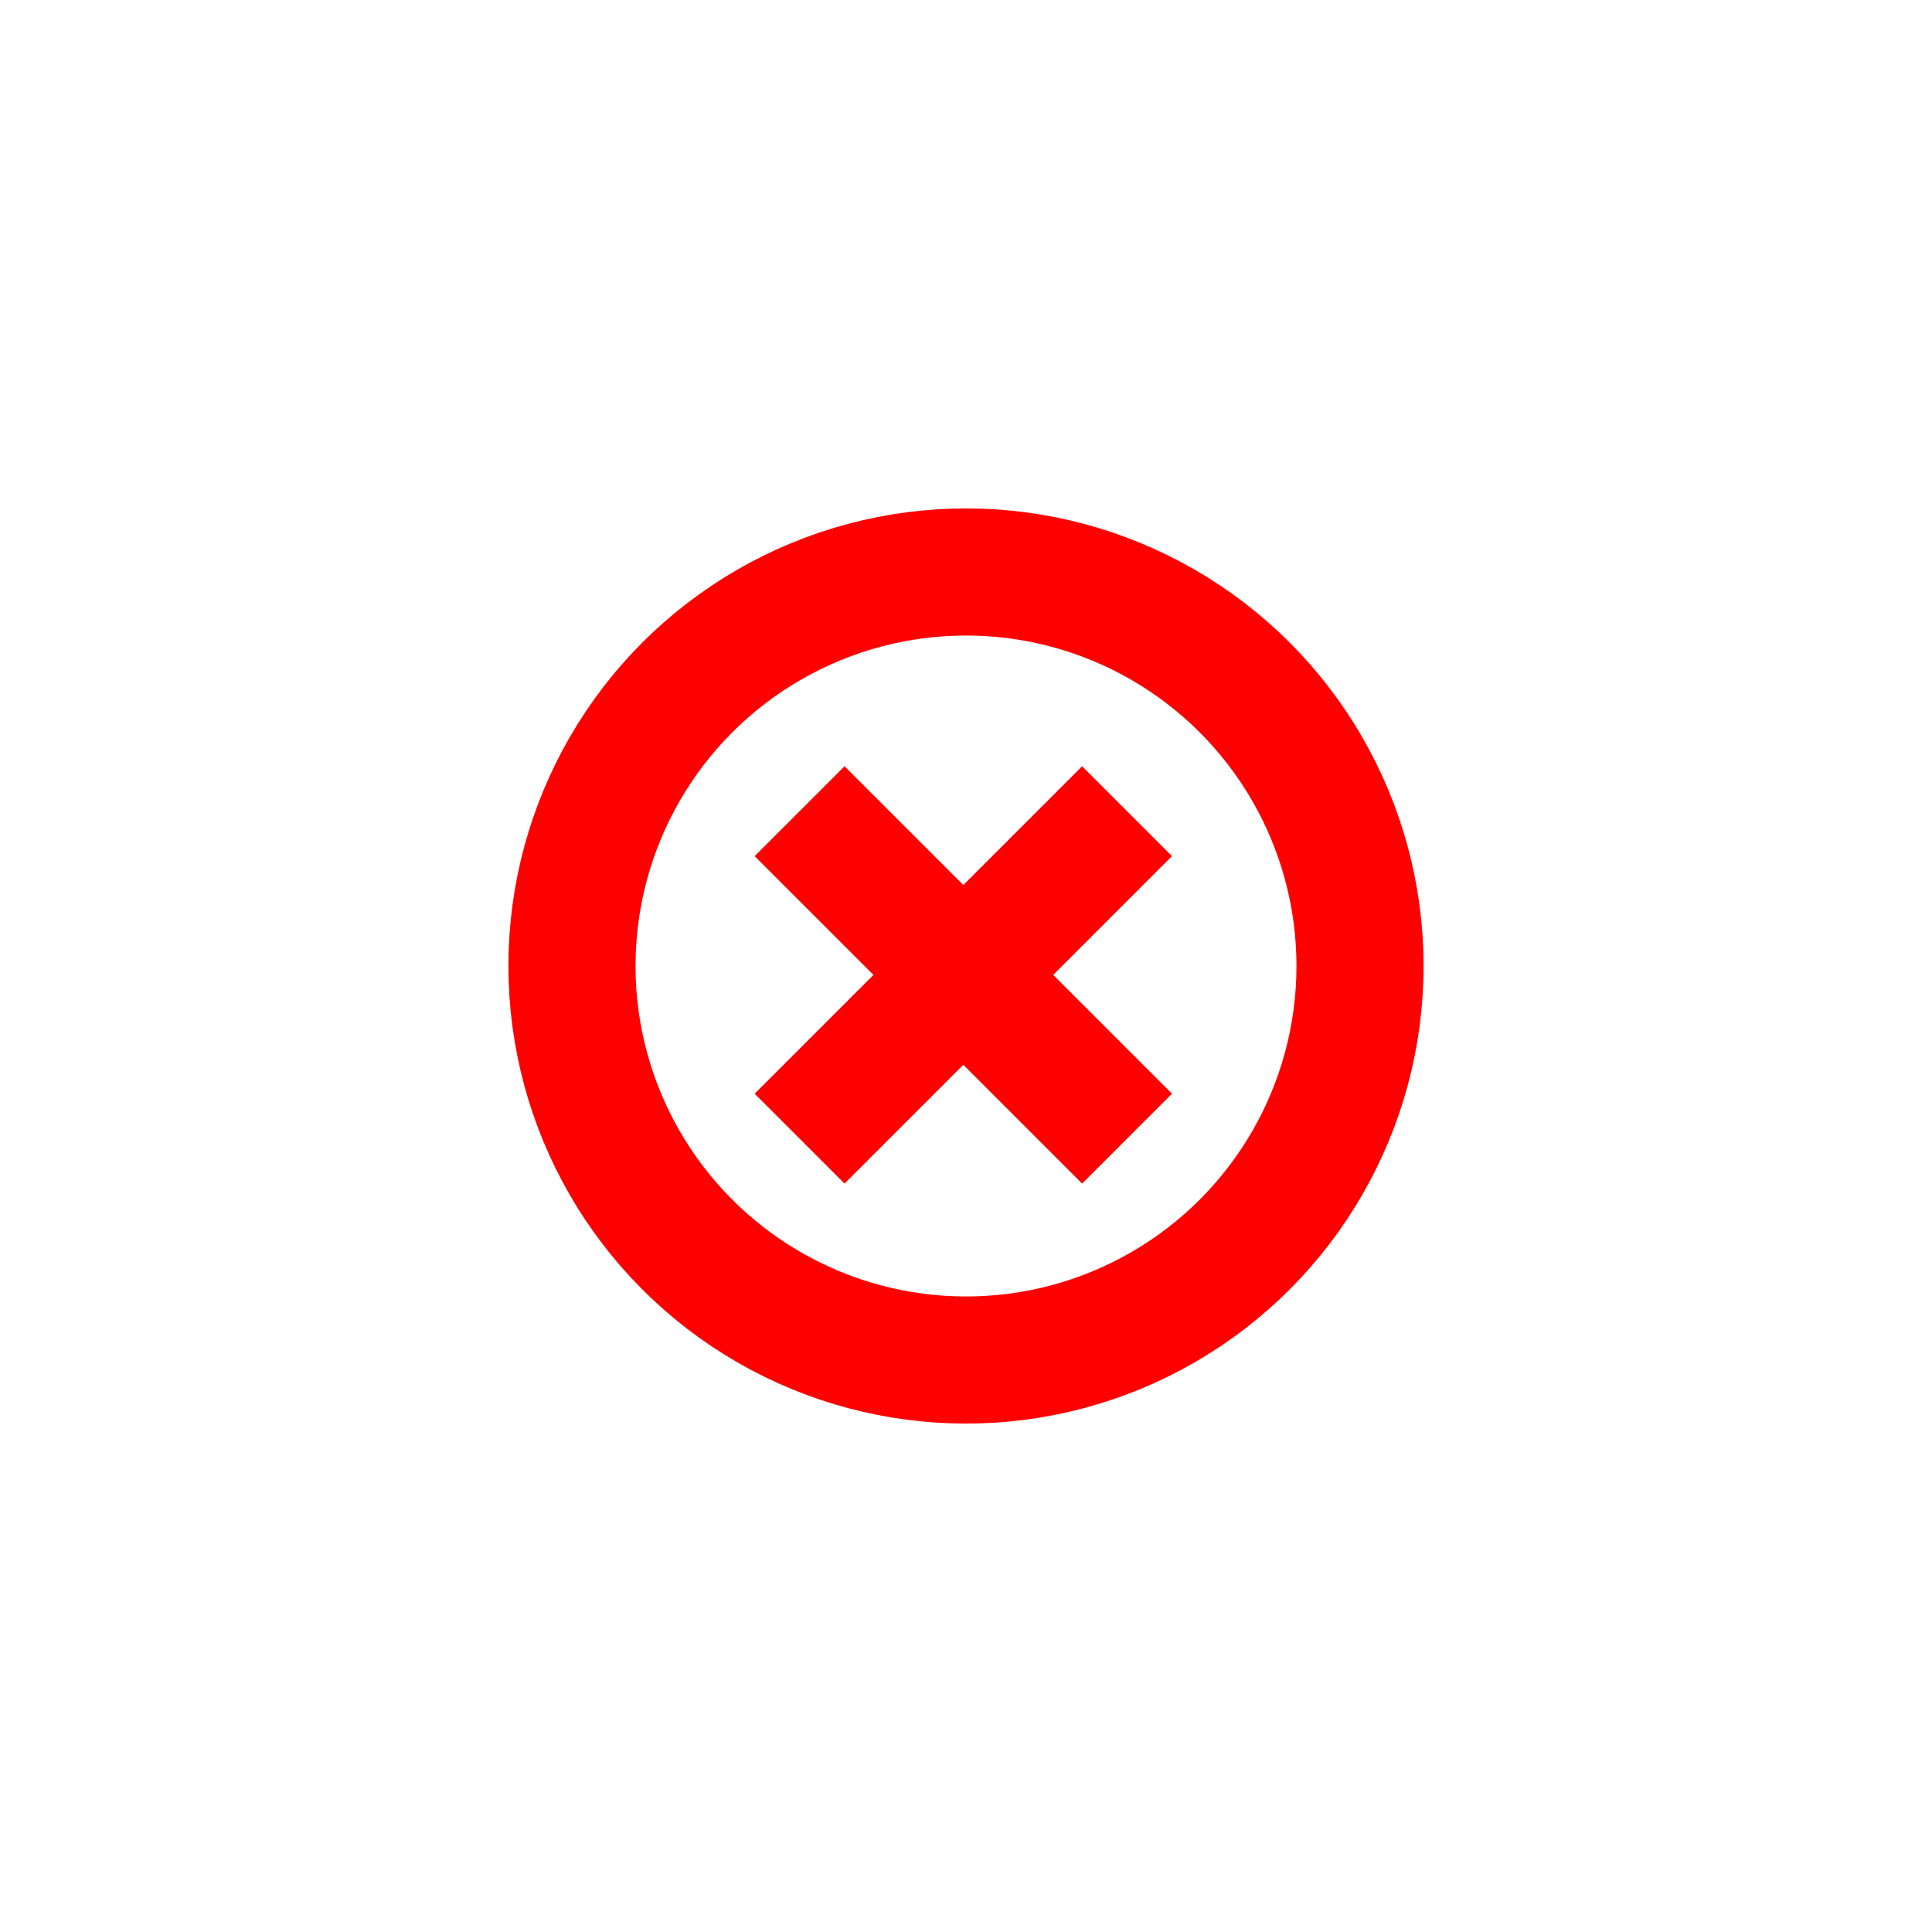 <svg width="76" height="76" viewBox="0 0 76 76" fill="none" xmlns="http://www.w3.org/2000/svg">
<g filter="url(#filter0_d_20906_17)">
<circle cx="38" cy="28" r="15.5" fill="white" stroke="#FF0000" stroke-width="5"/>
<path d="M31.454 21.91L44.336 34.792M44.336 21.91L31.454 34.792" stroke="#FF0000" stroke-width="5"/>
</g>
<defs>
<filter id="filter0_d_20906_17" x="0" y="0" width="76" height="76" filterUnits="userSpaceOnUse" color-interpolation-filters="sRGB">
<feFlood flood-opacity="0" result="BackgroundImageFix"/>
<feColorMatrix in="SourceAlpha" type="matrix" values="0 0 0 0 0 0 0 0 0 0 0 0 0 0 0 0 0 0 127 0" result="hardAlpha"/>
<feOffset dy="10"/>
<feGaussianBlur stdDeviation="10"/>
<feComposite in2="hardAlpha" operator="out"/>
<feColorMatrix type="matrix" values="0 0 0 0 1 0 0 0 0 0 0 0 0 0 0 0 0 0 0.25 0"/>
<feBlend mode="normal" in2="BackgroundImageFix" result="effect1_dropShadow_20906_17"/>
<feBlend mode="normal" in="SourceGraphic" in2="effect1_dropShadow_20906_17" result="shape"/>
</filter>
</defs>
</svg>
